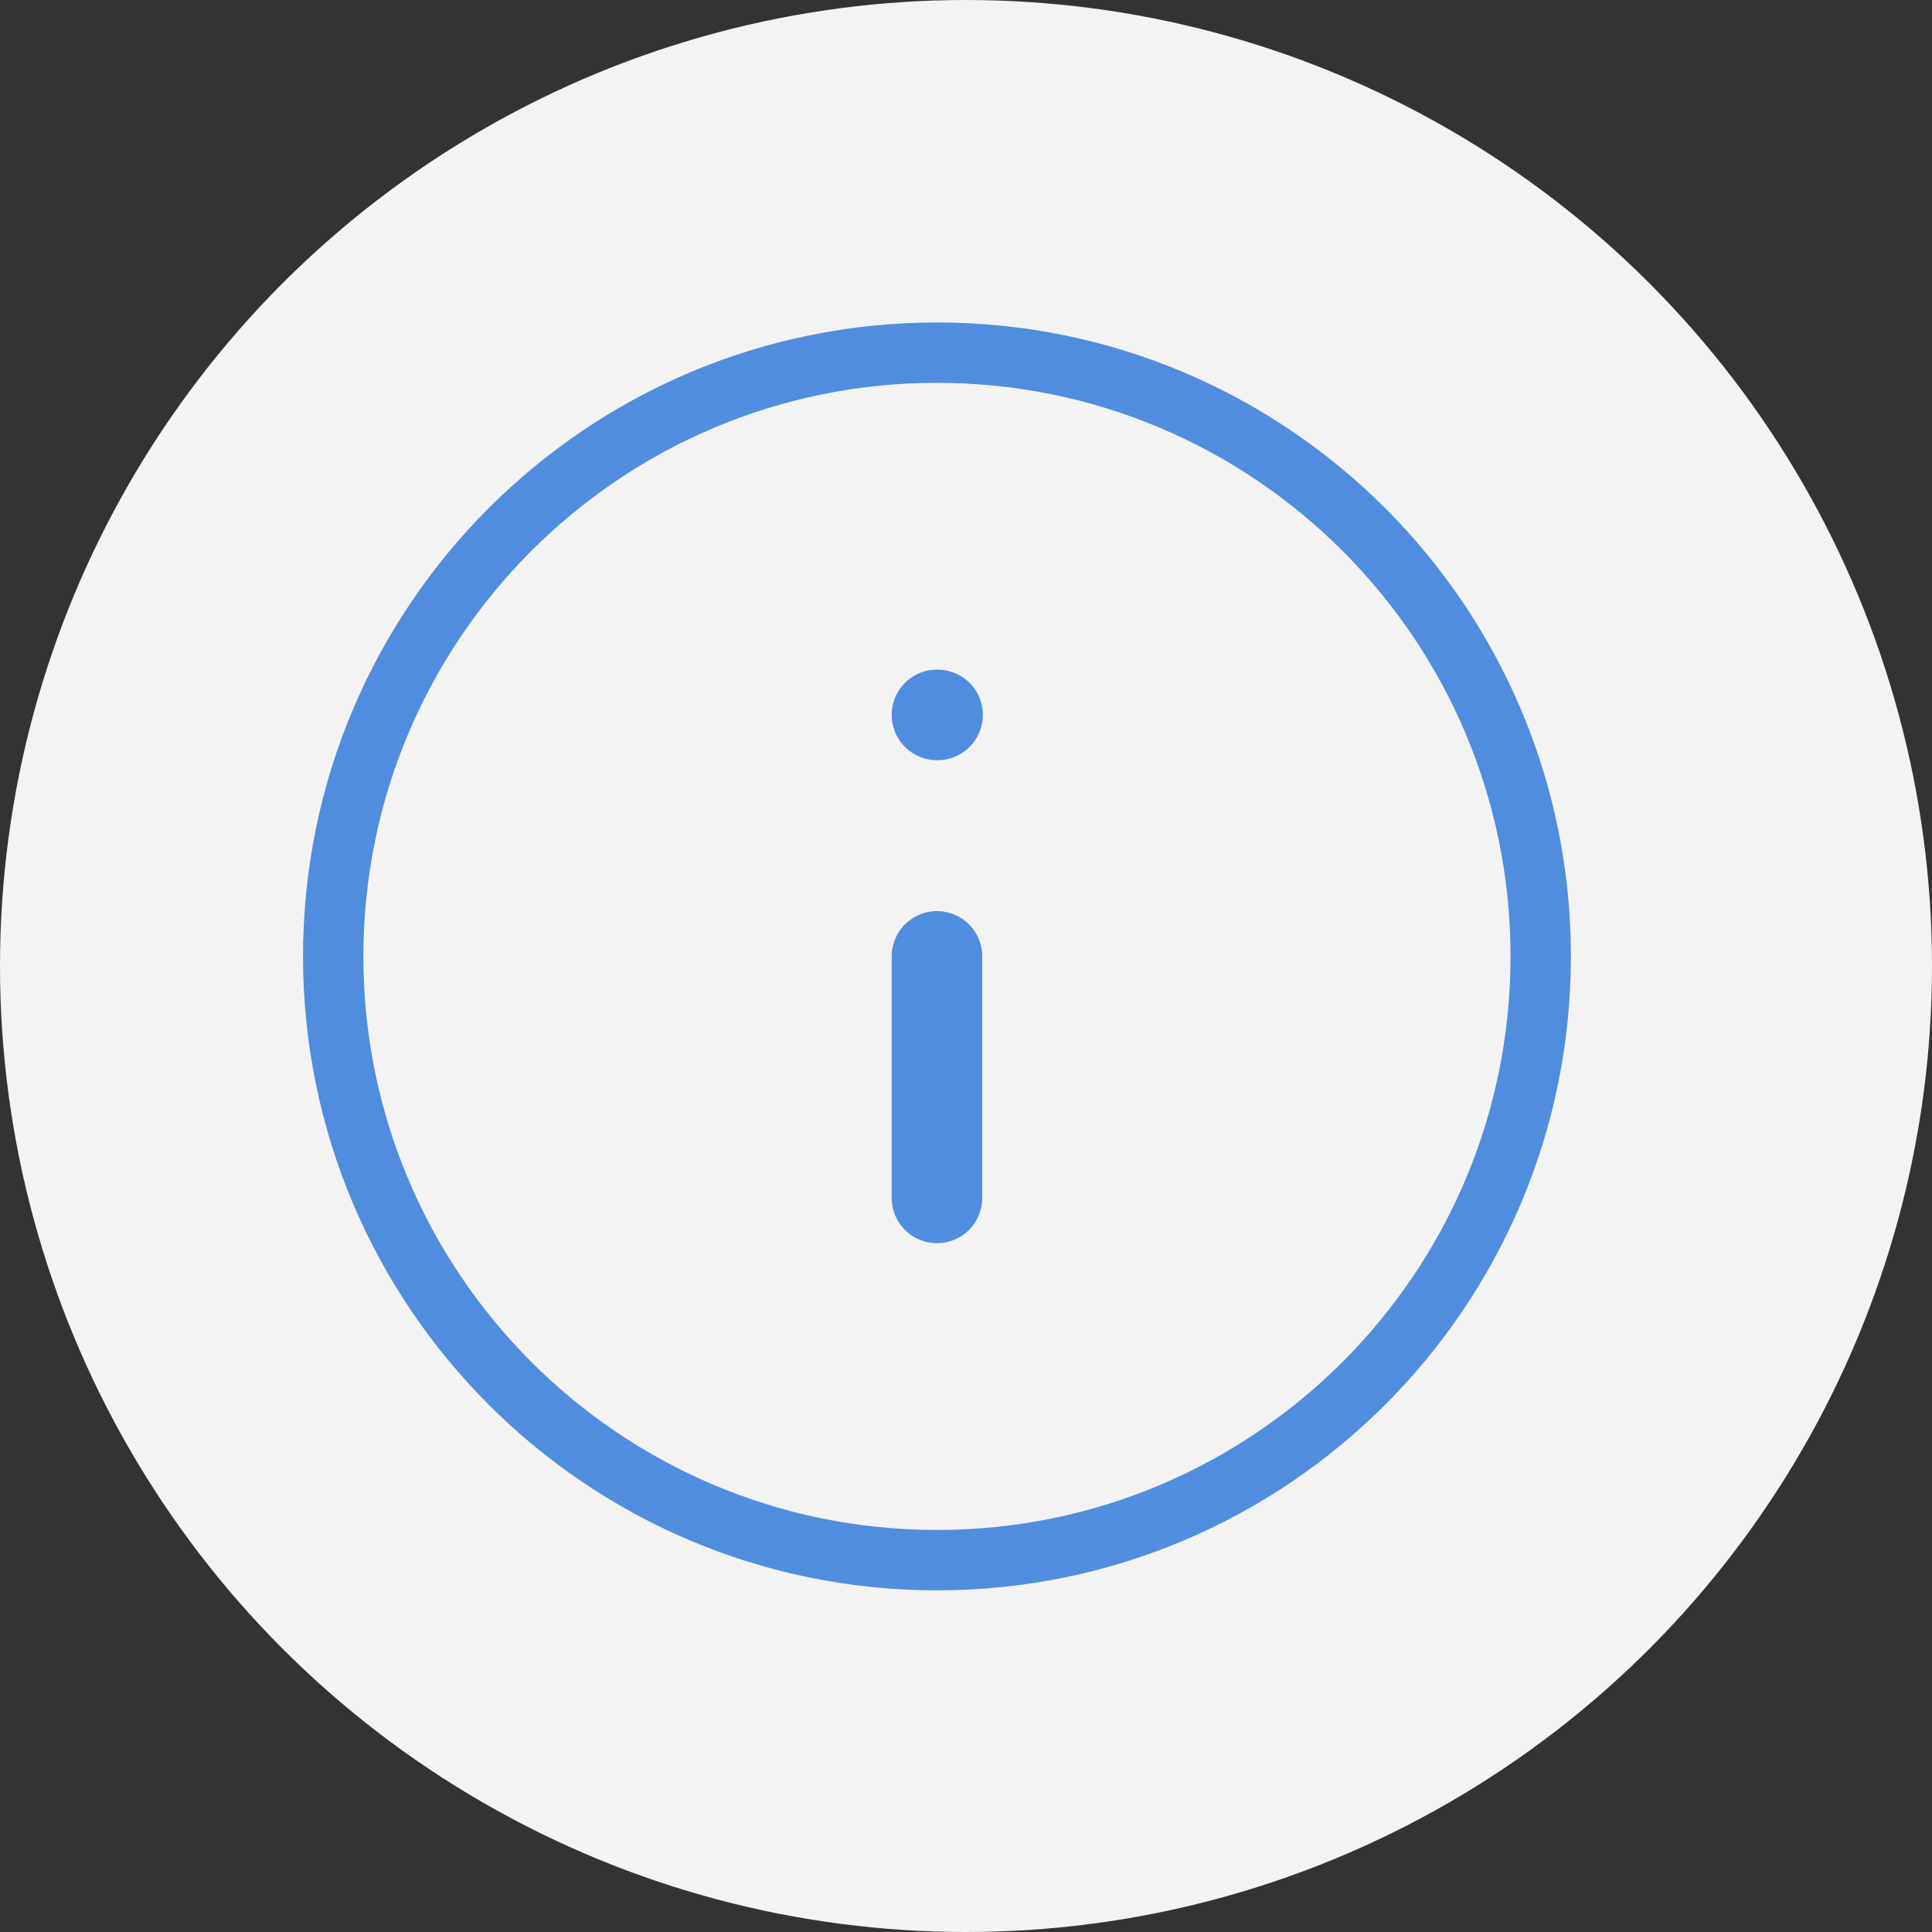 <svg width="32" height="32" viewBox="0 0 32 32" fill="none" xmlns="http://www.w3.org/2000/svg">
<rect x="0" y="0" width="32" height="32" fill="#333333" stroke="none"/>
<circle cx="16" cy="16" r="16" fill="#F3F3F3"/>
<path d="M15.519 25.841C21.041 25.841 25.519 21.364 25.519 15.841C25.519 10.319 21.041 5.841 15.519 5.841C9.996 5.841 5.519 10.319 5.519 15.841C5.519 21.364 9.996 25.841 15.519 25.841Z" stroke="#508DDE" stroke-linecap="round" stroke-linejoin="round"/>
<path d="M15.519 19.841V15.841" stroke="#508DDE" stroke-width="1.5" stroke-linecap="round" stroke-linejoin="round"/>
<path d="M15.519 11.841H15.529" stroke="#508DDE" stroke-width="1.5" stroke-linecap="round" stroke-linejoin="round"/>
</svg>
